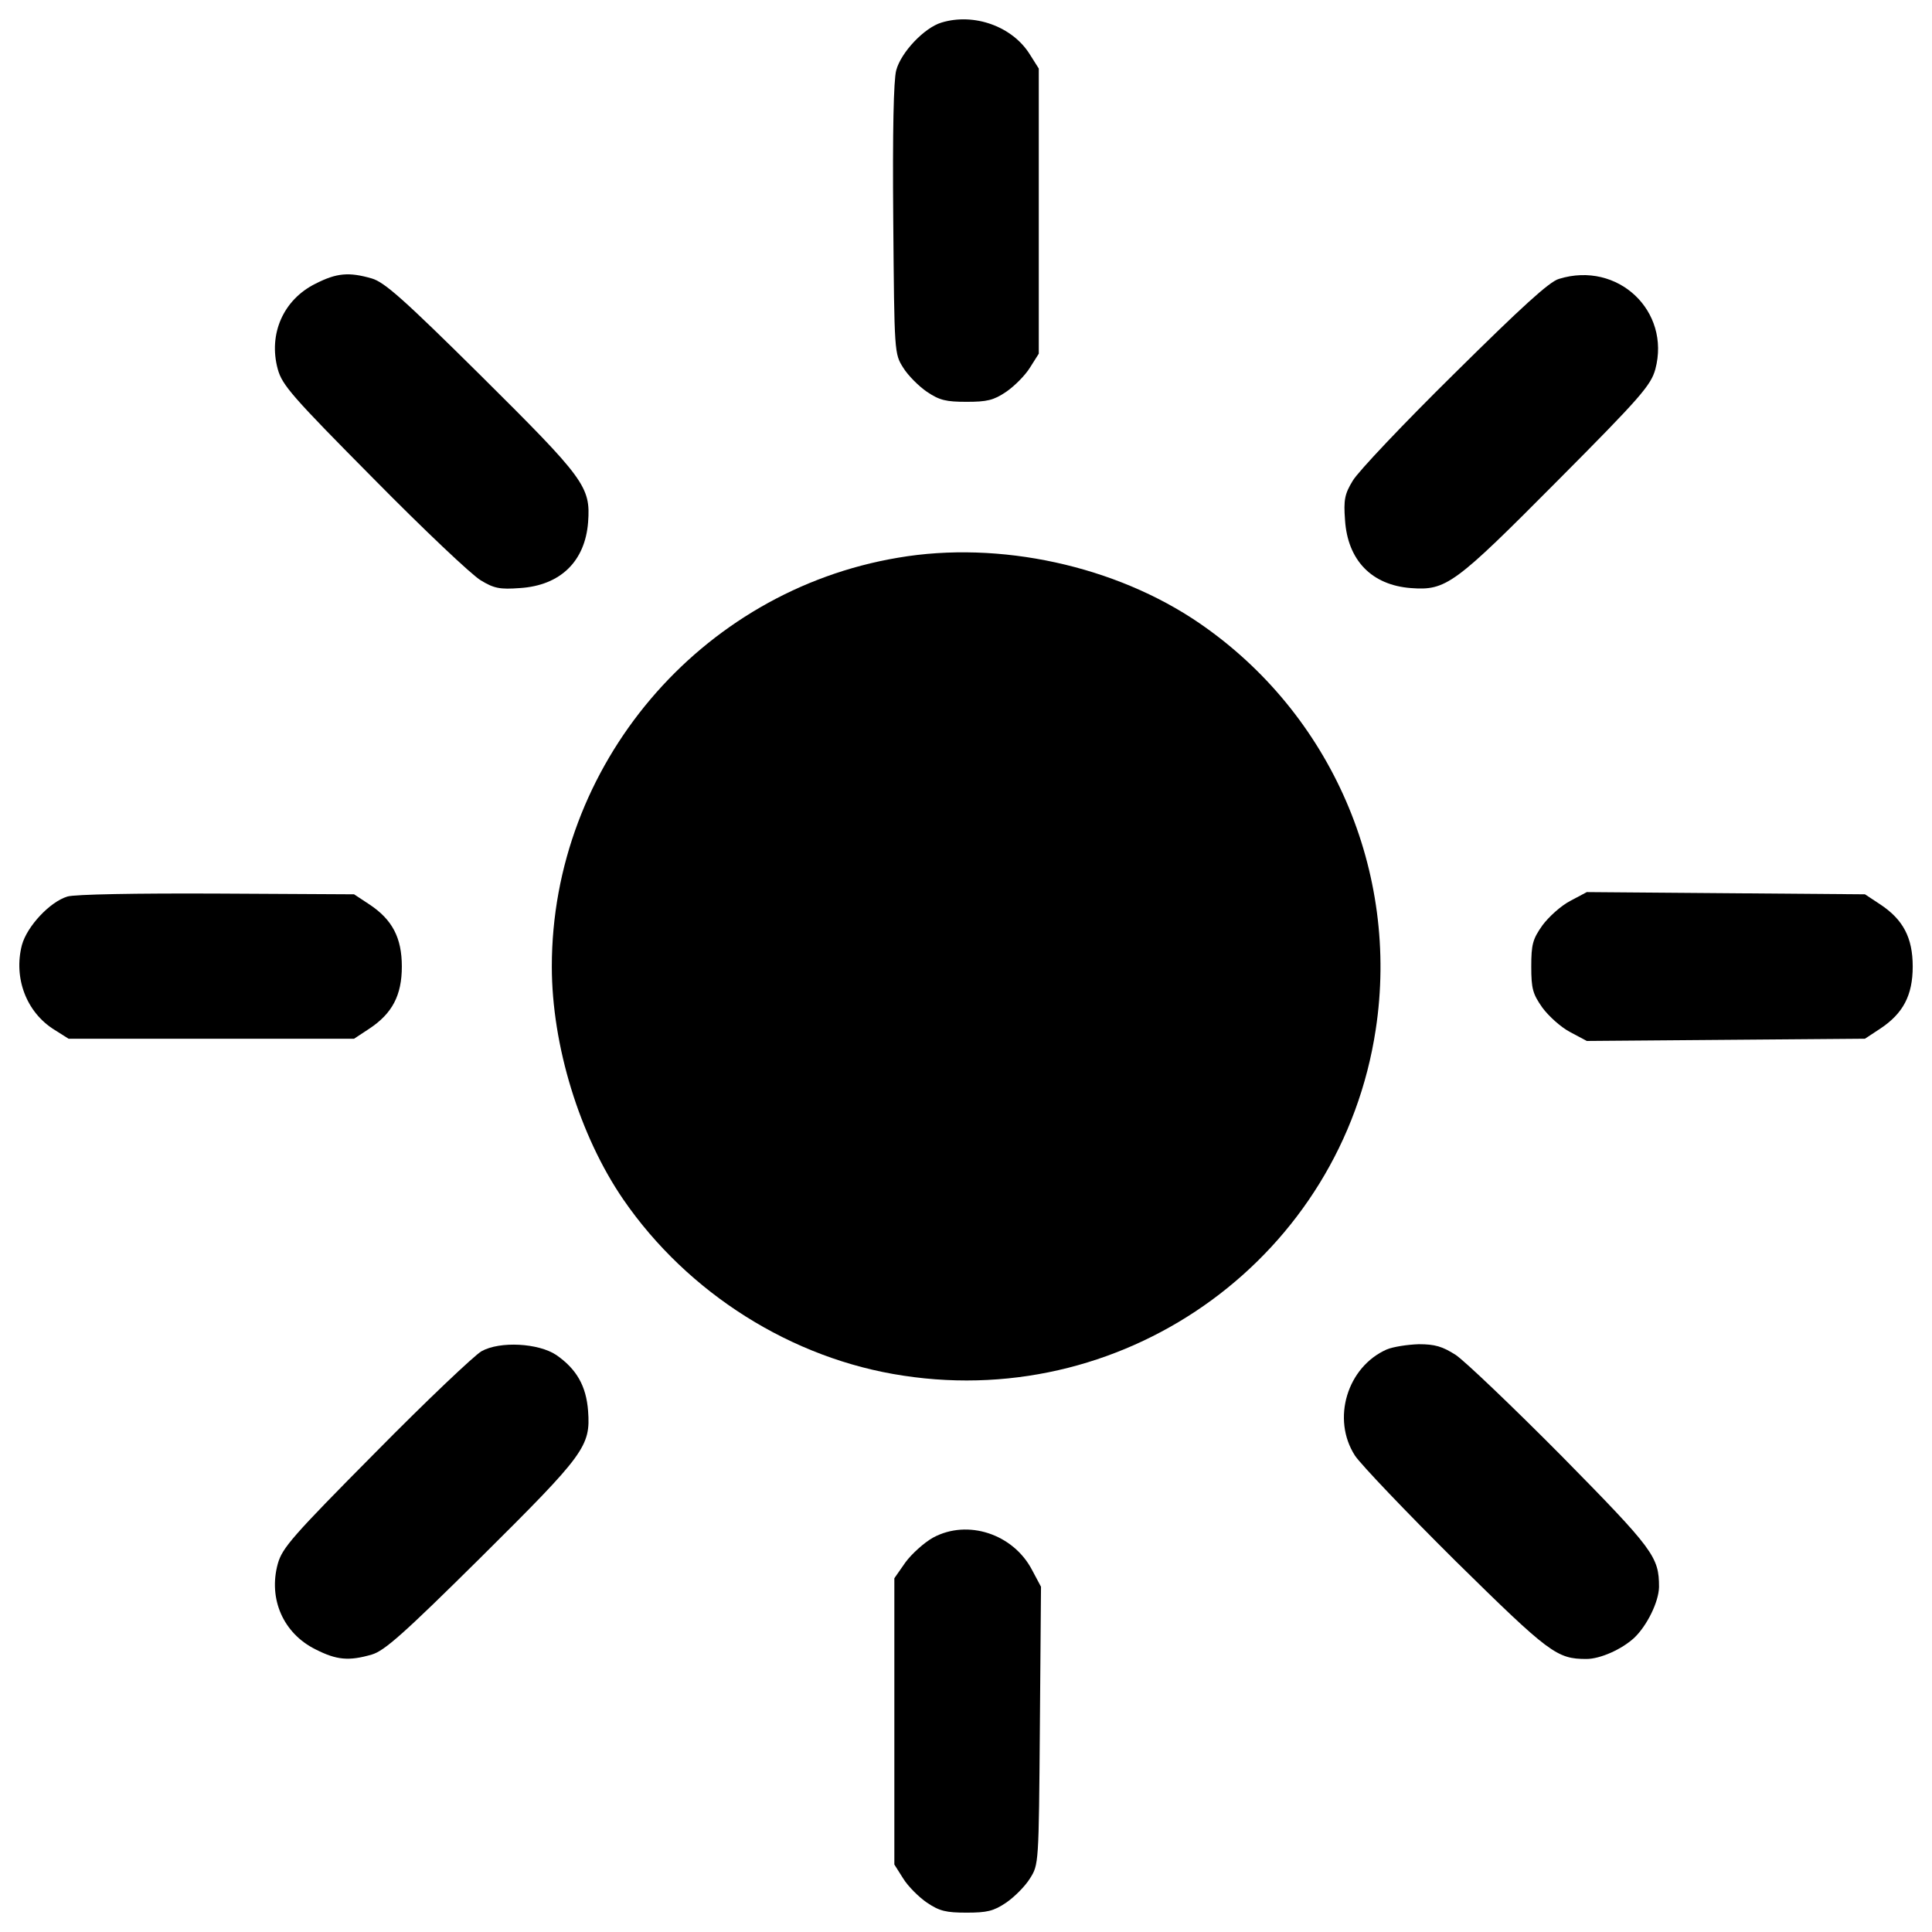 <?xml version="1.0" encoding="utf-8"?>
<!-- Svg Vector Icons : http://www.onlinewebfonts.com/icon -->
<!DOCTYPE svg PUBLIC "-//W3C//DTD SVG 1.1//EN" "http://www.w3.org/Graphics/SVG/1.1/DTD/svg11.dtd">
<svg version="1.1" xmlns="http://www.w3.org/2000/svg" xmlns:xlink="http://www.w3.org/1999/xlink" x="0px" y="0px" viewBox="0 0 1000 1000" enable-background="new 0 0 1000 1000" xml:space="preserve">
<g><g transform="translate(0,512) scale(0.1,-0.1)"><path d="M4872.5,5003c-88.2-26.8-208.9-153.3-233.8-247.3c-13.4-51.8-19.2-310.5-15.3-772.4c5.7-691.9,5.7-693.8,51.7-766.7c24.9-40.3,80.5-95.8,122.7-124.6c65.2-44.1,99.7-51.8,205.1-51.8c105.4,0,139.9,7.7,205.1,51.8c42.1,28.8,97.7,84.3,122.7,124.6l46,72.8v737.9v737.9l-46,72.8C5240.5,4983.8,5041.2,5054.7,4872.5,5003z"/><path d="M1633.3,3651.7c-166.8-82.4-245.3-260.7-195.5-442.8c23-82.4,72.8-139.9,496.4-567.3c258.8-262.6,507.9-498.3,553.9-525.2c69-42.2,99.7-47.9,203.2-40.2c208.9,13.4,337.3,138,352.7,341.2c13.4,184-17.3,224.3-555.8,759c-400.6,396.8-498.3,483-563.5,502.2C1805.8,3713,1742.6,3707.3,1633.3,3651.7z"/><path d="M8069.6,3676.6c-49.8-13.4-195.5-147.6-542.4-490.7C7264.6,2927.2,7028.8,2678,7002,2632c-42.2-69-47.9-99.7-40.2-203.2c13.4-208.9,138-337.3,341.2-352.7c182.1-13.4,224.3,17.2,759,555.8c433.2,435.1,483,494.5,506,576.9C8648.4,3509.9,8374.3,3770.5,8069.6,3676.6z"/><path d="M4648.3,2233.3c-1027.3-172.5-1792.1-1075.3-1792.1-2116c0-408.3,143.8-875.9,369.9-1205.6c333.5-484.9,872.1-826.1,1450.9-912.3c1171.1-178.2,2267.4,624.8,2443.8,1792.1c124.6,816.5-230,1634.9-912.3,2102.6C5775.3,2191.2,5173.4,2323.4,4648.3,2233.3z"/><path d="M349.1,479.6C259,452.7,140.2,326.2,113.4,228.5c-44.1-170.6,23-348.8,168.7-438.9l72.8-46h739.8h737.9l78.6,51.7c118.8,78.6,168.7,172.5,168.7,322c0,149.5-49.8,243.4-168.7,322l-78.6,51.8l-709.2,3.8C707.5,496.8,385.5,491.1,349.1,479.6z"/><path d="M8127.1,456.6c-47.9-24.9-111.2-82.4-143.8-126.5c-49.8-70.9-57.5-97.8-57.5-212.8s7.7-141.8,57.5-212.8c32.6-44.1,95.8-101.6,143.8-126.5l86.3-46l720.7,5.8l718.8,5.8l78.6,51.7c118.8,78.6,168.7,172.5,168.7,322c0,149.5-49.8,243.4-168.7,322l-78.6,51.8l-718.8,5.7l-720.7,5.8L8127.1,456.6z"/><path d="M2492-1874.1c-36.4-21.1-283.7-254.9-548.2-523.3c-431.3-435.1-483-494.5-506-576.9c-49.8-182.1,28.8-360.3,195.5-442.8c109.2-55.6,172.5-61.3,291.3-26.8c65.2,19.2,162.9,105.4,563.5,502.2c538.6,534.7,569.3,575,555.8,759c-9.6,128.4-59.4,216.6-164.8,289.4C2787.2-1832,2587.8-1820.5,2492-1874.1z"/><path d="M7178.3-1864.5c-205.1-90.1-287.5-360.3-164.8-550.1c30.7-46,264.5-291.3,521.3-546.2c484.9-477.3,523.3-506,676.6-506c70.9,0,184,49.8,249.2,111.2c65.2,63.2,124.6,184,126.5,260.7c0,157.2-26.8,193.6-506,680.4c-254.9,256.8-500.2,490.7-546.2,521.3c-69,44.1-107.3,55.6-191.7,55.6C7283.7-1839.6,7210.9-1851.1,7178.3-1864.5z"/><path d="M4830.4-2838.2c-47.9-26.8-111.2-84.3-143.8-128.4l-57.5-82.4v-739.8v-741.8l46-72.8c24.9-40.3,80.5-95.8,122.7-124.6c65.2-44.1,99.7-51.8,205.1-51.8c105.4,0,139.9,7.7,205.1,51.8c42.1,28.8,97.7,84.3,122.7,124.6c46,72.8,46,72.8,51.7,791.6l5.8,718.8l-46,86.3C5244.4-2819.1,5008.6-2742.4,4830.4-2838.2z"/></g></g>
</svg>